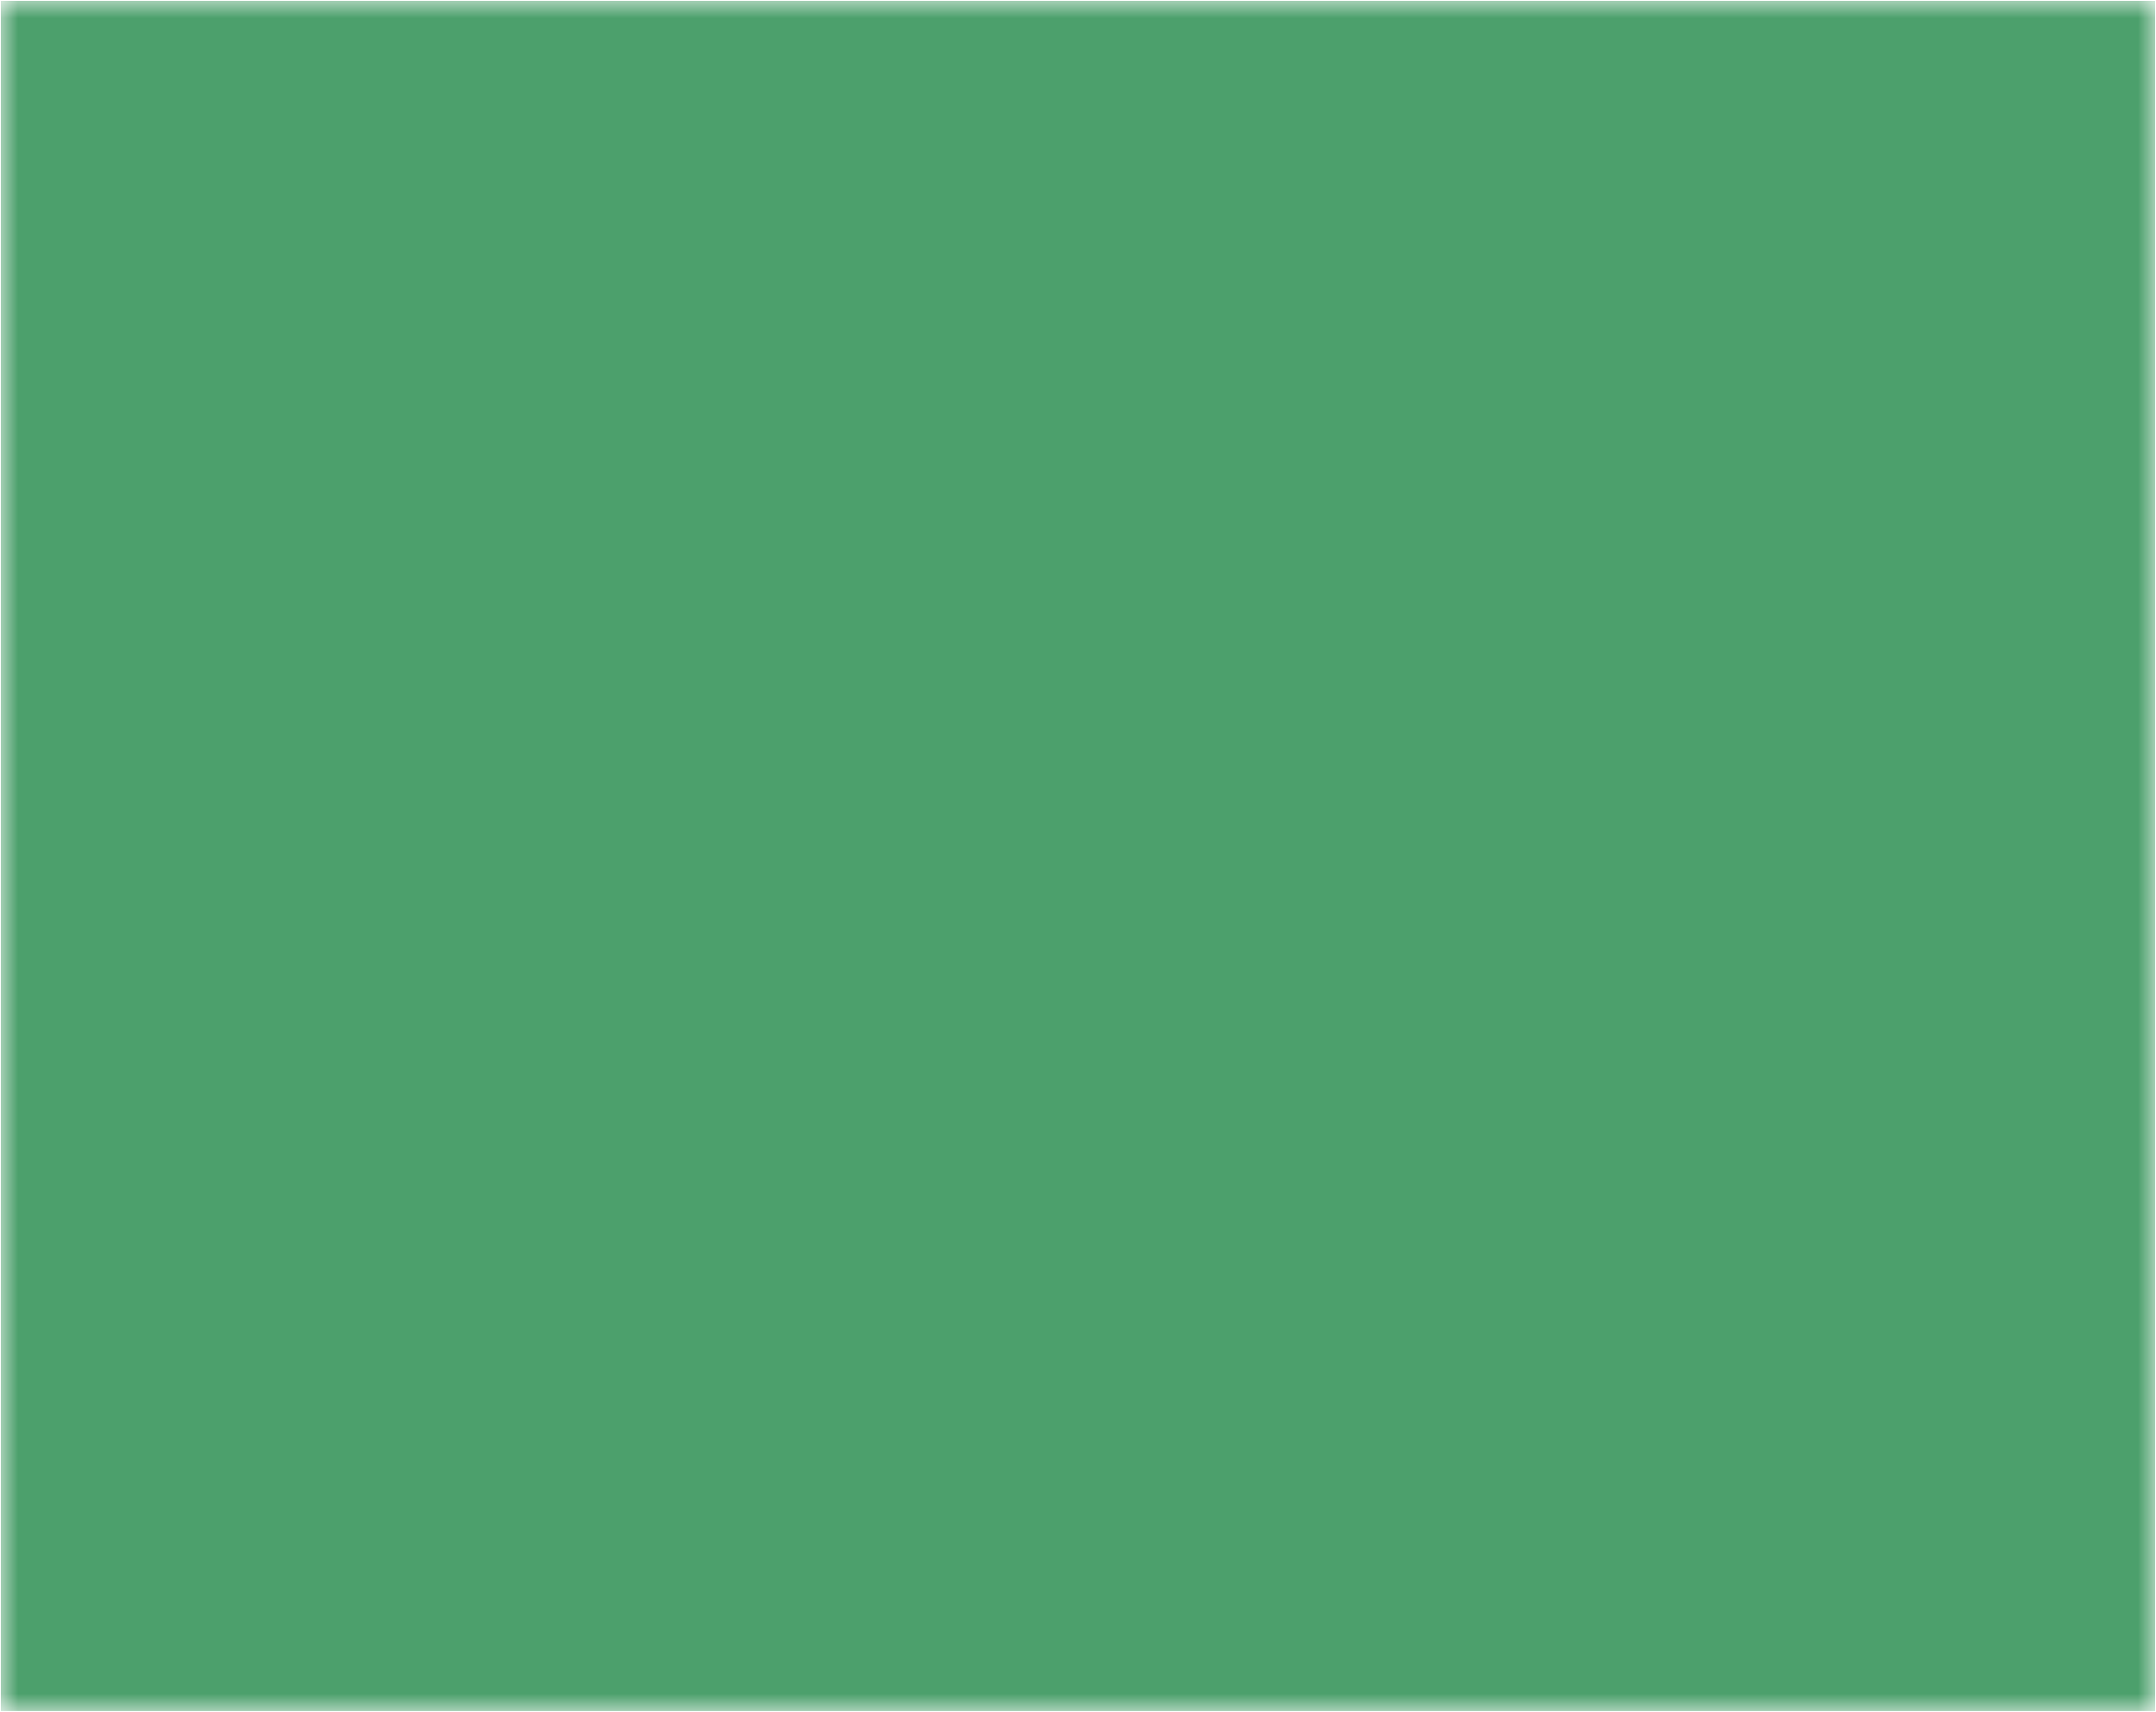 <!DOCTYPE svg PUBLIC "-//W3C//DTD SVG 1.1//EN" "http://www.w3.org/Graphics/SVG/1.1/DTD/svg11.dtd">
<svg xmlns="http://www.w3.org/2000/svg" version="1.1" width="63.05mm" height="50.05mm" viewBox="49.975 43.975 63.05 50.05">
            <title>Picture generated by PcbDraw </title>
            <desc>Picture generated by PcbDraw</desc>
        <defs><clipPath id="cut-off"><path d="M50 94 L50 44 M 113.0 44.0 L 113.0 94.0 L 50.0 94.0 L 50.0 44.0 L 113.0 44.0 " style="fill-rule: evenodd;"/></clipPath><mask id="pads-mask"><g style="fill:#ffffff; fill-opacity:1;stroke:#ffffff; stroke-opacity:1; stroke-linecap:round; stroke-linejoin:round;" transform="translate(0 0) scale(1 1)">
<path style="fill:#ffffff; fill-opacity:1; stroke:none;fill-rule:evenodd;" d="M 79.28,52.6 79.28,50.4 81.48,50.4 81.48,52.6 Z"/> 
</g>
<g style="fill:#ffffff; fill-opacity:1; stroke:none;">
<circle cx="88" cy="51.5" r="1.1"/> 
<path style="fill:#ffffff; fill-opacity:1; stroke:none;fill-rule:evenodd;" d="M 77.866,79.722 77.866,81.922 75.666,81.922 75.666,79.722 Z"/> 
<circle cx="69.146" cy="80.822" r="1.1"/> 
<path style="fill:#ffffff; fill-opacity:1; stroke:none;fill-rule:evenodd;" d="M 63.98,76.25 62.18,76.25 62.18,74.45 63.98,74.45 Z"/> 
<circle cx="58" cy="74.08" r="0.9"/> 
<circle cx="63.08" cy="72.81" r="0.9"/> 
<circle cx="58" cy="71.54" r="0.9"/> 
<circle cx="63.08" cy="70.27" r="0.9"/> 
<circle cx="58" cy="69" r="0.9"/> 
<circle cx="63.08" cy="67.73" r="0.9"/> 
<circle cx="58" cy="66.46" r="0.9"/> 
<circle cx="63.08" cy="65.19" r="0.9"/> 
<circle cx="58" cy="63.92" r="0.9"/> 
<circle cx="63.08" cy="62.65" r="0.9"/> 
<circle cx="58" cy="61.38" r="0.9"/> 
<circle cx="63.08" cy="60.11" r="0.9"/> 
<circle cx="58" cy="58.84" r="0.9"/> 
<circle cx="63.08" cy="57.57" r="0.9"/> 
<path style="fill:#ffffff; fill-opacity:1; stroke:none;fill-rule:evenodd;" d="M 52.55,53.6 52.454,53.581 52.373,53.527 52.319,53.446 52.3,53.35 52.3,52.65 52.319,52.554 52.373,52.473 52.454,52.419 52.55,52.4 53.45,52.4 53.546,52.419 53.627,52.473 53.681,52.554 53.7,52.65 53.7,53.35 53.681,53.446 53.627,53.527 53.546,53.581 53.45,53.6 Z"/> 
<path style="fill:#ffffff; fill-opacity:1; stroke:none;fill-rule:evenodd;" d="M 52.55,51.6 52.454,51.581 52.373,51.527 52.319,51.446 52.3,51.35 52.3,50.65 52.319,50.554 52.373,50.473 52.454,50.419 52.55,50.4 53.45,50.4 53.546,50.419 53.627,50.473 53.681,50.554 53.7,50.65 53.7,51.35 53.681,51.446 53.627,51.527 53.546,51.581 53.45,51.6 Z"/> 
<path style="fill:#ffffff; fill-opacity:1; stroke:none;fill-rule:evenodd;" d="M 79.356,81.922 79.356,79.722 81.556,79.722 81.556,81.922 Z"/> 
<circle cx="88.076" cy="80.822" r="1.1"/> 
<circle cx="101.5" cy="75" r="0.8"/> 
</g>
<g style="fill:#ffffff; fill-opacity:1; stroke:none;">
<circle cx="101.5" cy="80" r="0.8"/> 
</g>
<g style="fill:#ffffff; fill-opacity:1; stroke:none;">
<circle cx="60.5" cy="81.545" r="0.8"/> 
</g>
<g style="fill:#ffffff; fill-opacity:1; stroke:none;">
<circle cx="60.5" cy="79.005" r="0.8"/> 
<path style="fill:#ffffff; fill-opacity:1; stroke:none;fill-rule:evenodd;" d="M 86.9,56.09 89.1,56.09 89.1,58.29 86.9,58.29 Z"/> 
<circle cx="88" cy="64.81" r="1.1"/> 
<path style="fill:#ffffff; fill-opacity:1; stroke:none;fill-rule:evenodd;" d="M 52.05,81.1 51.954,81.081 51.873,81.027 51.819,80.946 51.8,80.85 51.8,80.15 51.819,80.054 51.873,79.973 51.954,79.919 52.05,79.9 52.95,79.9 53.046,79.919 53.127,79.973 53.181,80.054 53.2,80.15 53.2,80.85 53.181,80.946 53.127,81.027 53.046,81.081 52.95,81.1 Z"/> 
<path style="fill:#ffffff; fill-opacity:1; stroke:none;fill-rule:evenodd;" d="M 52.05,79.1 51.954,79.081 51.873,79.027 51.819,78.946 51.8,78.85 51.8,78.15 51.819,78.054 51.873,77.973 51.954,77.919 52.05,77.9 52.95,77.9 53.046,77.919 53.127,77.973 53.181,78.054 53.2,78.15 53.2,78.85 53.181,78.946 53.127,79.027 53.046,79.081 52.95,79.1 Z"/> 
<circle cx="94.5" cy="67" r="0.8"/> 
</g>
<g style="fill:#ffffff; fill-opacity:1; stroke:none;">
<circle cx="94.5" cy="62" r="0.8"/> 
</g>
<g style="fill:#ffffff; fill-opacity:1; stroke:none;">
<circle cx="63" cy="54.045" r="0.8"/> 
</g>
<g style="fill:#ffffff; fill-opacity:1; stroke:none;">
<circle cx="63" cy="51.505" r="0.8"/> 
<path style="fill:#ffffff; fill-opacity:1; stroke:none;fill-rule:evenodd;" d="M 68.129,56.09 70.329,56.09 70.329,58.29 68.129,58.29 Z"/> 
<circle cx="69.229" cy="64.81" r="1.1"/> 
<path style="fill:#ffffff; fill-opacity:1; stroke:none;fill-rule:evenodd;" d="M 109.85,75.775 109.85,77.475 108.15,77.475 108.15,75.775 Z"/> 
<circle cx="109" cy="74.085" r="0.85"/> 
<circle cx="109" cy="71.545" r="0.85"/> 
<circle cx="109" cy="69.005" r="0.85"/> 
<circle cx="109" cy="66.465" r="0.85"/> 
<circle cx="109" cy="63.925" r="0.85"/> 
<circle cx="109" cy="61.385" r="0.85"/> 
<path style="fill:#ffffff; fill-opacity:1; stroke:none;fill-rule:evenodd;" d="M 89.1,76.41 86.9,76.41 86.9,74.21 89.1,74.21 Z"/> 
<circle cx="88" cy="67.69" r="1.1"/> 
<path style="fill:#ffffff; fill-opacity:1; stroke:none;fill-rule:evenodd;" d="M 77.91,50.4 77.91,52.6 75.71,52.6 75.71,50.4 Z"/> 
<circle cx="69.19" cy="51.5" r="1.1"/> 
<path style="fill:#ffffff; fill-opacity:1; stroke:none;fill-rule:evenodd;" d="M 70.366,76.428 68.166,76.428 68.166,74.228 70.366,74.228 Z"/> 
<circle cx="69.266" cy="67.708" r="1.1"/> 
</g> 
</mask><mask id="pads-mask-silkscreen"><rect x="49.975" y="43.975" width="63.05" height="50.05" fill="white"/><g style="fill:#000000; fill-opacity:1;stroke:#000000; stroke-opacity:1; stroke-linecap:round; stroke-linejoin:round;" transform="translate(0 0) scale(1 1)">
<path style="fill:#000000; fill-opacity:1; stroke:none;fill-rule:evenodd;" d="M 79.28,52.6 79.28,50.4 81.48,50.4 81.48,52.6 Z"/> 
</g>
<g style="fill:#000000; fill-opacity:1; stroke:none;">
<circle cx="88" cy="51.5" r="1.1"/> 
<path style="fill:#000000; fill-opacity:1; stroke:none;fill-rule:evenodd;" d="M 77.866,79.722 77.866,81.922 75.666,81.922 75.666,79.722 Z"/> 
<circle cx="69.146" cy="80.822" r="1.1"/> 
<path style="fill:#000000; fill-opacity:1; stroke:none;fill-rule:evenodd;" d="M 63.98,76.25 62.18,76.25 62.18,74.45 63.98,74.45 Z"/> 
<circle cx="58" cy="74.08" r="0.9"/> 
<circle cx="63.08" cy="72.81" r="0.9"/> 
<circle cx="58" cy="71.54" r="0.9"/> 
<circle cx="63.08" cy="70.27" r="0.9"/> 
<circle cx="58" cy="69" r="0.9"/> 
<circle cx="63.08" cy="67.73" r="0.9"/> 
<circle cx="58" cy="66.46" r="0.9"/> 
<circle cx="63.08" cy="65.19" r="0.9"/> 
<circle cx="58" cy="63.92" r="0.9"/> 
<circle cx="63.08" cy="62.65" r="0.9"/> 
<circle cx="58" cy="61.38" r="0.9"/> 
<circle cx="63.08" cy="60.11" r="0.9"/> 
<circle cx="58" cy="58.84" r="0.9"/> 
<circle cx="63.08" cy="57.57" r="0.9"/> 
<path style="fill:#000000; fill-opacity:1; stroke:none;fill-rule:evenodd;" d="M 52.55,53.6 52.454,53.581 52.373,53.527 52.319,53.446 52.3,53.35 52.3,52.65 52.319,52.554 52.373,52.473 52.454,52.419 52.55,52.4 53.45,52.4 53.546,52.419 53.627,52.473 53.681,52.554 53.7,52.65 53.7,53.35 53.681,53.446 53.627,53.527 53.546,53.581 53.45,53.6 Z"/> 
<path style="fill:#000000; fill-opacity:1; stroke:none;fill-rule:evenodd;" d="M 52.55,51.6 52.454,51.581 52.373,51.527 52.319,51.446 52.3,51.35 52.3,50.65 52.319,50.554 52.373,50.473 52.454,50.419 52.55,50.4 53.45,50.4 53.546,50.419 53.627,50.473 53.681,50.554 53.7,50.65 53.7,51.35 53.681,51.446 53.627,51.527 53.546,51.581 53.45,51.6 Z"/> 
<path style="fill:#000000; fill-opacity:1; stroke:none;fill-rule:evenodd;" d="M 79.356,81.922 79.356,79.722 81.556,79.722 81.556,81.922 Z"/> 
<circle cx="88.076" cy="80.822" r="1.1"/> 
<circle cx="101.5" cy="75" r="0.8"/> 
</g>
<g style="fill:#000000; fill-opacity:1; stroke:none;">
<circle cx="101.5" cy="80" r="0.8"/> 
</g>
<g style="fill:#000000; fill-opacity:1; stroke:none;">
<circle cx="60.5" cy="81.545" r="0.8"/> 
</g>
<g style="fill:#000000; fill-opacity:1; stroke:none;">
<circle cx="60.5" cy="79.005" r="0.8"/> 
<path style="fill:#000000; fill-opacity:1; stroke:none;fill-rule:evenodd;" d="M 86.9,56.09 89.1,56.09 89.1,58.29 86.9,58.29 Z"/> 
<circle cx="88" cy="64.81" r="1.1"/> 
<path style="fill:#000000; fill-opacity:1; stroke:none;fill-rule:evenodd;" d="M 52.05,81.1 51.954,81.081 51.873,81.027 51.819,80.946 51.8,80.85 51.8,80.15 51.819,80.054 51.873,79.973 51.954,79.919 52.05,79.9 52.95,79.9 53.046,79.919 53.127,79.973 53.181,80.054 53.2,80.15 53.2,80.85 53.181,80.946 53.127,81.027 53.046,81.081 52.95,81.1 Z"/> 
<path style="fill:#000000; fill-opacity:1; stroke:none;fill-rule:evenodd;" d="M 52.05,79.1 51.954,79.081 51.873,79.027 51.819,78.946 51.8,78.85 51.8,78.15 51.819,78.054 51.873,77.973 51.954,77.919 52.05,77.9 52.95,77.9 53.046,77.919 53.127,77.973 53.181,78.054 53.2,78.15 53.2,78.85 53.181,78.946 53.127,79.027 53.046,79.081 52.95,79.1 Z"/> 
<circle cx="94.5" cy="67" r="0.8"/> 
</g>
<g style="fill:#000000; fill-opacity:1; stroke:none;">
<circle cx="94.5" cy="62" r="0.8"/> 
</g>
<g style="fill:#000000; fill-opacity:1; stroke:none;">
<circle cx="63" cy="54.045" r="0.8"/> 
</g>
<g style="fill:#000000; fill-opacity:1; stroke:none;">
<circle cx="63" cy="51.505" r="0.8"/> 
<path style="fill:#000000; fill-opacity:1; stroke:none;fill-rule:evenodd;" d="M 68.129,56.09 70.329,56.09 70.329,58.29 68.129,58.29 Z"/> 
<circle cx="69.229" cy="64.81" r="1.1"/> 
<path style="fill:#000000; fill-opacity:1; stroke:none;fill-rule:evenodd;" d="M 109.85,75.775 109.85,77.475 108.15,77.475 108.15,75.775 Z"/> 
<circle cx="109" cy="74.085" r="0.85"/> 
<circle cx="109" cy="71.545" r="0.85"/> 
<circle cx="109" cy="69.005" r="0.85"/> 
<circle cx="109" cy="66.465" r="0.85"/> 
<circle cx="109" cy="63.925" r="0.85"/> 
<circle cx="109" cy="61.385" r="0.85"/> 
<path style="fill:#000000; fill-opacity:1; stroke:none;fill-rule:evenodd;" d="M 89.1,76.41 86.9,76.41 86.9,74.21 89.1,74.21 Z"/> 
<circle cx="88" cy="67.69" r="1.1"/> 
<path style="fill:#000000; fill-opacity:1; stroke:none;fill-rule:evenodd;" d="M 77.91,50.4 77.91,52.6 75.71,52.6 75.71,50.4 Z"/> 
<circle cx="69.19" cy="51.5" r="1.1"/> 
<path style="fill:#000000; fill-opacity:1; stroke:none;fill-rule:evenodd;" d="M 70.366,76.428 68.166,76.428 68.166,74.228 70.366,74.228 Z"/> 
<circle cx="69.266" cy="67.708" r="1.1"/> 
</g> 
</mask><mask id="hole-mask"><g><rect x="49.975" y="43.975" fill="white" width="63.05" height="50.05"/><polyline stroke-linecap="round" stroke="black" stroke-width="1.1" points="-0.0 0 0.0 0" transform="translate(80.38 51.5) rotate(-0.0)"/><polyline stroke-linecap="round" stroke="black" stroke-width="1.1" points="-0.0 0 0.0 0" transform="translate(88.0 51.5) rotate(-0.0)"/><polyline stroke-linecap="round" stroke="black" stroke-width="1.1" points="-0.0 0 0.0 0" transform="translate(76.766 80.822) rotate(-180.0)"/><polyline stroke-linecap="round" stroke="black" stroke-width="1.1" points="-0.0 0 0.0 0" transform="translate(69.146 80.822) rotate(-180.0)"/><polyline stroke-linecap="round" stroke="black" stroke-width="1.0" points="-0.0 0 0.0 0" transform="translate(63.08 75.35) rotate(-90.0)"/><polyline stroke-linecap="round" stroke="black" stroke-width="1.0" points="-0.0 0 0.0 0" transform="translate(58.0 74.08) rotate(-90.0)"/><polyline stroke-linecap="round" stroke="black" stroke-width="1.0" points="-0.0 0 0.0 0" transform="translate(63.08 72.81) rotate(-90.0)"/><polyline stroke-linecap="round" stroke="black" stroke-width="1.0" points="-0.0 0 0.0 0" transform="translate(58.0 71.54) rotate(-90.0)"/><polyline stroke-linecap="round" stroke="black" stroke-width="1.0" points="-0.0 0 0.0 0" transform="translate(63.08 70.27) rotate(-90.0)"/><polyline stroke-linecap="round" stroke="black" stroke-width="1.0" points="-0.0 0 0.0 0" transform="translate(58.0 69.0) rotate(-90.0)"/><polyline stroke-linecap="round" stroke="black" stroke-width="1.0" points="-0.0 0 0.0 0" transform="translate(63.08 67.73) rotate(-90.0)"/><polyline stroke-linecap="round" stroke="black" stroke-width="1.0" points="-0.0 0 0.0 0" transform="translate(58.0 66.46) rotate(-90.0)"/><polyline stroke-linecap="round" stroke="black" stroke-width="1.0" points="-0.0 0 0.0 0" transform="translate(63.08 65.19) rotate(-90.0)"/><polyline stroke-linecap="round" stroke="black" stroke-width="1.0" points="-0.0 0 0.0 0" transform="translate(58.0 63.92) rotate(-90.0)"/><polyline stroke-linecap="round" stroke="black" stroke-width="1.0" points="-0.0 0 0.0 0" transform="translate(63.08 62.65) rotate(-90.0)"/><polyline stroke-linecap="round" stroke="black" stroke-width="1.0" points="-0.0 0 0.0 0" transform="translate(58.0 61.38) rotate(-90.0)"/><polyline stroke-linecap="round" stroke="black" stroke-width="1.0" points="-0.0 0 0.0 0" transform="translate(63.08 60.11) rotate(-90.0)"/><polyline stroke-linecap="round" stroke="black" stroke-width="1.0" points="-0.0 0 0.0 0" transform="translate(58.0 58.84) rotate(-90.0)"/><polyline stroke-linecap="round" stroke="black" stroke-width="1.0" points="-0.0 0 0.0 0" transform="translate(63.08 57.57) rotate(-90.0)"/><polyline stroke-linecap="round" stroke="black" stroke-width="1.1" points="-0.0 0 0.0 0" transform="translate(80.456 80.822) rotate(-0.0)"/><polyline stroke-linecap="round" stroke="black" stroke-width="1.1" points="-0.0 0 0.0 0" transform="translate(88.076 80.822) rotate(-0.0)"/><polyline stroke-linecap="round" stroke="black" stroke-width="0.8" points="-0.0 0 0.0 0" transform="translate(101.5 75.0) rotate(-270.0)"/><polyline stroke-linecap="round" stroke="black" stroke-width="0.8" points="-0.0 0 0.0 0" transform="translate(101.5 80.0) rotate(-270.0)"/><polyline stroke-linecap="round" stroke="black" stroke-width="0.8" points="-0.0 0 0.0 0" transform="translate(60.5 81.545) rotate(-90.0)"/><polyline stroke-linecap="round" stroke="black" stroke-width="0.8" points="-0.0 0 0.0 0" transform="translate(60.5 79.005) rotate(-90.0)"/><polyline stroke-linecap="round" stroke="black" stroke-width="1.1" points="-0.0 0 0.0 0" transform="translate(88.0 57.19) rotate(-270.0)"/><polyline stroke-linecap="round" stroke="black" stroke-width="1.1" points="-0.0 0 0.0 0" transform="translate(88.0 64.81) rotate(-270.0)"/><polyline stroke-linecap="round" stroke="black" stroke-width="0.8" points="-0.0 0 0.0 0" transform="translate(94.5 67.0) rotate(-90.0)"/><polyline stroke-linecap="round" stroke="black" stroke-width="0.8" points="-0.0 0 0.0 0" transform="translate(94.5 62.0) rotate(-90.0)"/><polyline stroke-linecap="round" stroke="black" stroke-width="0.8" points="-0.0 0 0.0 0" transform="translate(63.0 54.045) rotate(-90.0)"/><polyline stroke-linecap="round" stroke="black" stroke-width="0.8" points="-0.0 0 0.0 0" transform="translate(63.0 51.505) rotate(-90.0)"/><polyline stroke-linecap="round" stroke="black" stroke-width="1.1" points="-0.0 0 0.0 0" transform="translate(69.229 57.19) rotate(-270.0)"/><polyline stroke-linecap="round" stroke="black" stroke-width="1.1" points="-0.0 0 0.0 0" transform="translate(69.229 64.81) rotate(-270.0)"/><polyline stroke-linecap="round" stroke="black" stroke-width="1.0" points="-0.0 0 0.0 0" transform="translate(109.0 76.625) rotate(-180.0)"/><polyline stroke-linecap="round" stroke="black" stroke-width="1.0" points="-0.0 0 0.0 0" transform="translate(109.0 74.085) rotate(-180.0)"/><polyline stroke-linecap="round" stroke="black" stroke-width="1.0" points="-0.0 0 0.0 0" transform="translate(109.0 71.545) rotate(-180.0)"/><polyline stroke-linecap="round" stroke="black" stroke-width="1.0" points="-0.0 0 0.0 0" transform="translate(109.0 69.005) rotate(-180.0)"/><polyline stroke-linecap="round" stroke="black" stroke-width="1.0" points="-0.0 0 0.0 0" transform="translate(109.0 66.465) rotate(-180.0)"/><polyline stroke-linecap="round" stroke="black" stroke-width="1.0" points="-0.0 0 0.0 0" transform="translate(109.0 63.925) rotate(-180.0)"/><polyline stroke-linecap="round" stroke="black" stroke-width="1.0" points="-0.0 0 0.0 0" transform="translate(109.0 61.385) rotate(-180.0)"/><polyline stroke-linecap="round" stroke="black" stroke-width="1.1" points="-0.0 0 0.0 0" transform="translate(88.0 75.31) rotate(-90.0)"/><polyline stroke-linecap="round" stroke="black" stroke-width="1.1" points="-0.0 0 0.0 0" transform="translate(88.0 67.69) rotate(-90.0)"/><polyline stroke-linecap="round" stroke="black" stroke-width="1.1" points="-0.0 0 0.0 0" transform="translate(76.81 51.5) rotate(-180.0)"/><polyline stroke-linecap="round" stroke="black" stroke-width="1.1" points="-0.0 0 0.0 0" transform="translate(69.19 51.5) rotate(-180.0)"/><polyline stroke-linecap="round" stroke="black" stroke-width="1.1" points="-0.0 0 0.0 0" transform="translate(69.266 75.328) rotate(-90.0)"/><polyline stroke-linecap="round" stroke="black" stroke-width="1.1" points="-0.0 0 0.0 0" transform="translate(69.266 67.708) rotate(-90.0)"/><polyline stroke-linecap="round" stroke="black" stroke-width="0.3" points="-0.0 0 0.0 0" transform="translate(52.5 82.0) rotate(-0.0)"/><polyline stroke-linecap="round" stroke="black" stroke-width="0.3" points="-0.0 0 0.0 0" transform="translate(53.0 49.5) rotate(-0.0)"/></g></mask></defs><g transform="" id="boardContainer"><g id="substrate" clip-path="url(#cut-off)" mask="url(#hole-mask)"><g id="substrate-board" style="fill:#4ca06c; stroke:#4ca06c;"><path d="M50 94 L50 44 M 113.0 44.0 L 113.0 94.0 L 50.0 94.0 L 50.0 44.0 L 113.0 44.0 " style="fill-rule: evenodd;"/><g style="fill: #4ca06c;fill-opacity: 1;stroke: #4ca06c;stroke-opacity: 1;stroke-linecap: round;stroke-linejoin: round" transform="translate(0 0) scale(1 1)">
<path style="fill: none;stroke: #4ca06c;stroke-width: 0.05;stroke-opacity: 1;stroke-linecap: round;stroke-linejoin: round" d="M 50,44 113,44 113,94 50,94 Z"/> 
</g> 
</g></g></g></svg>